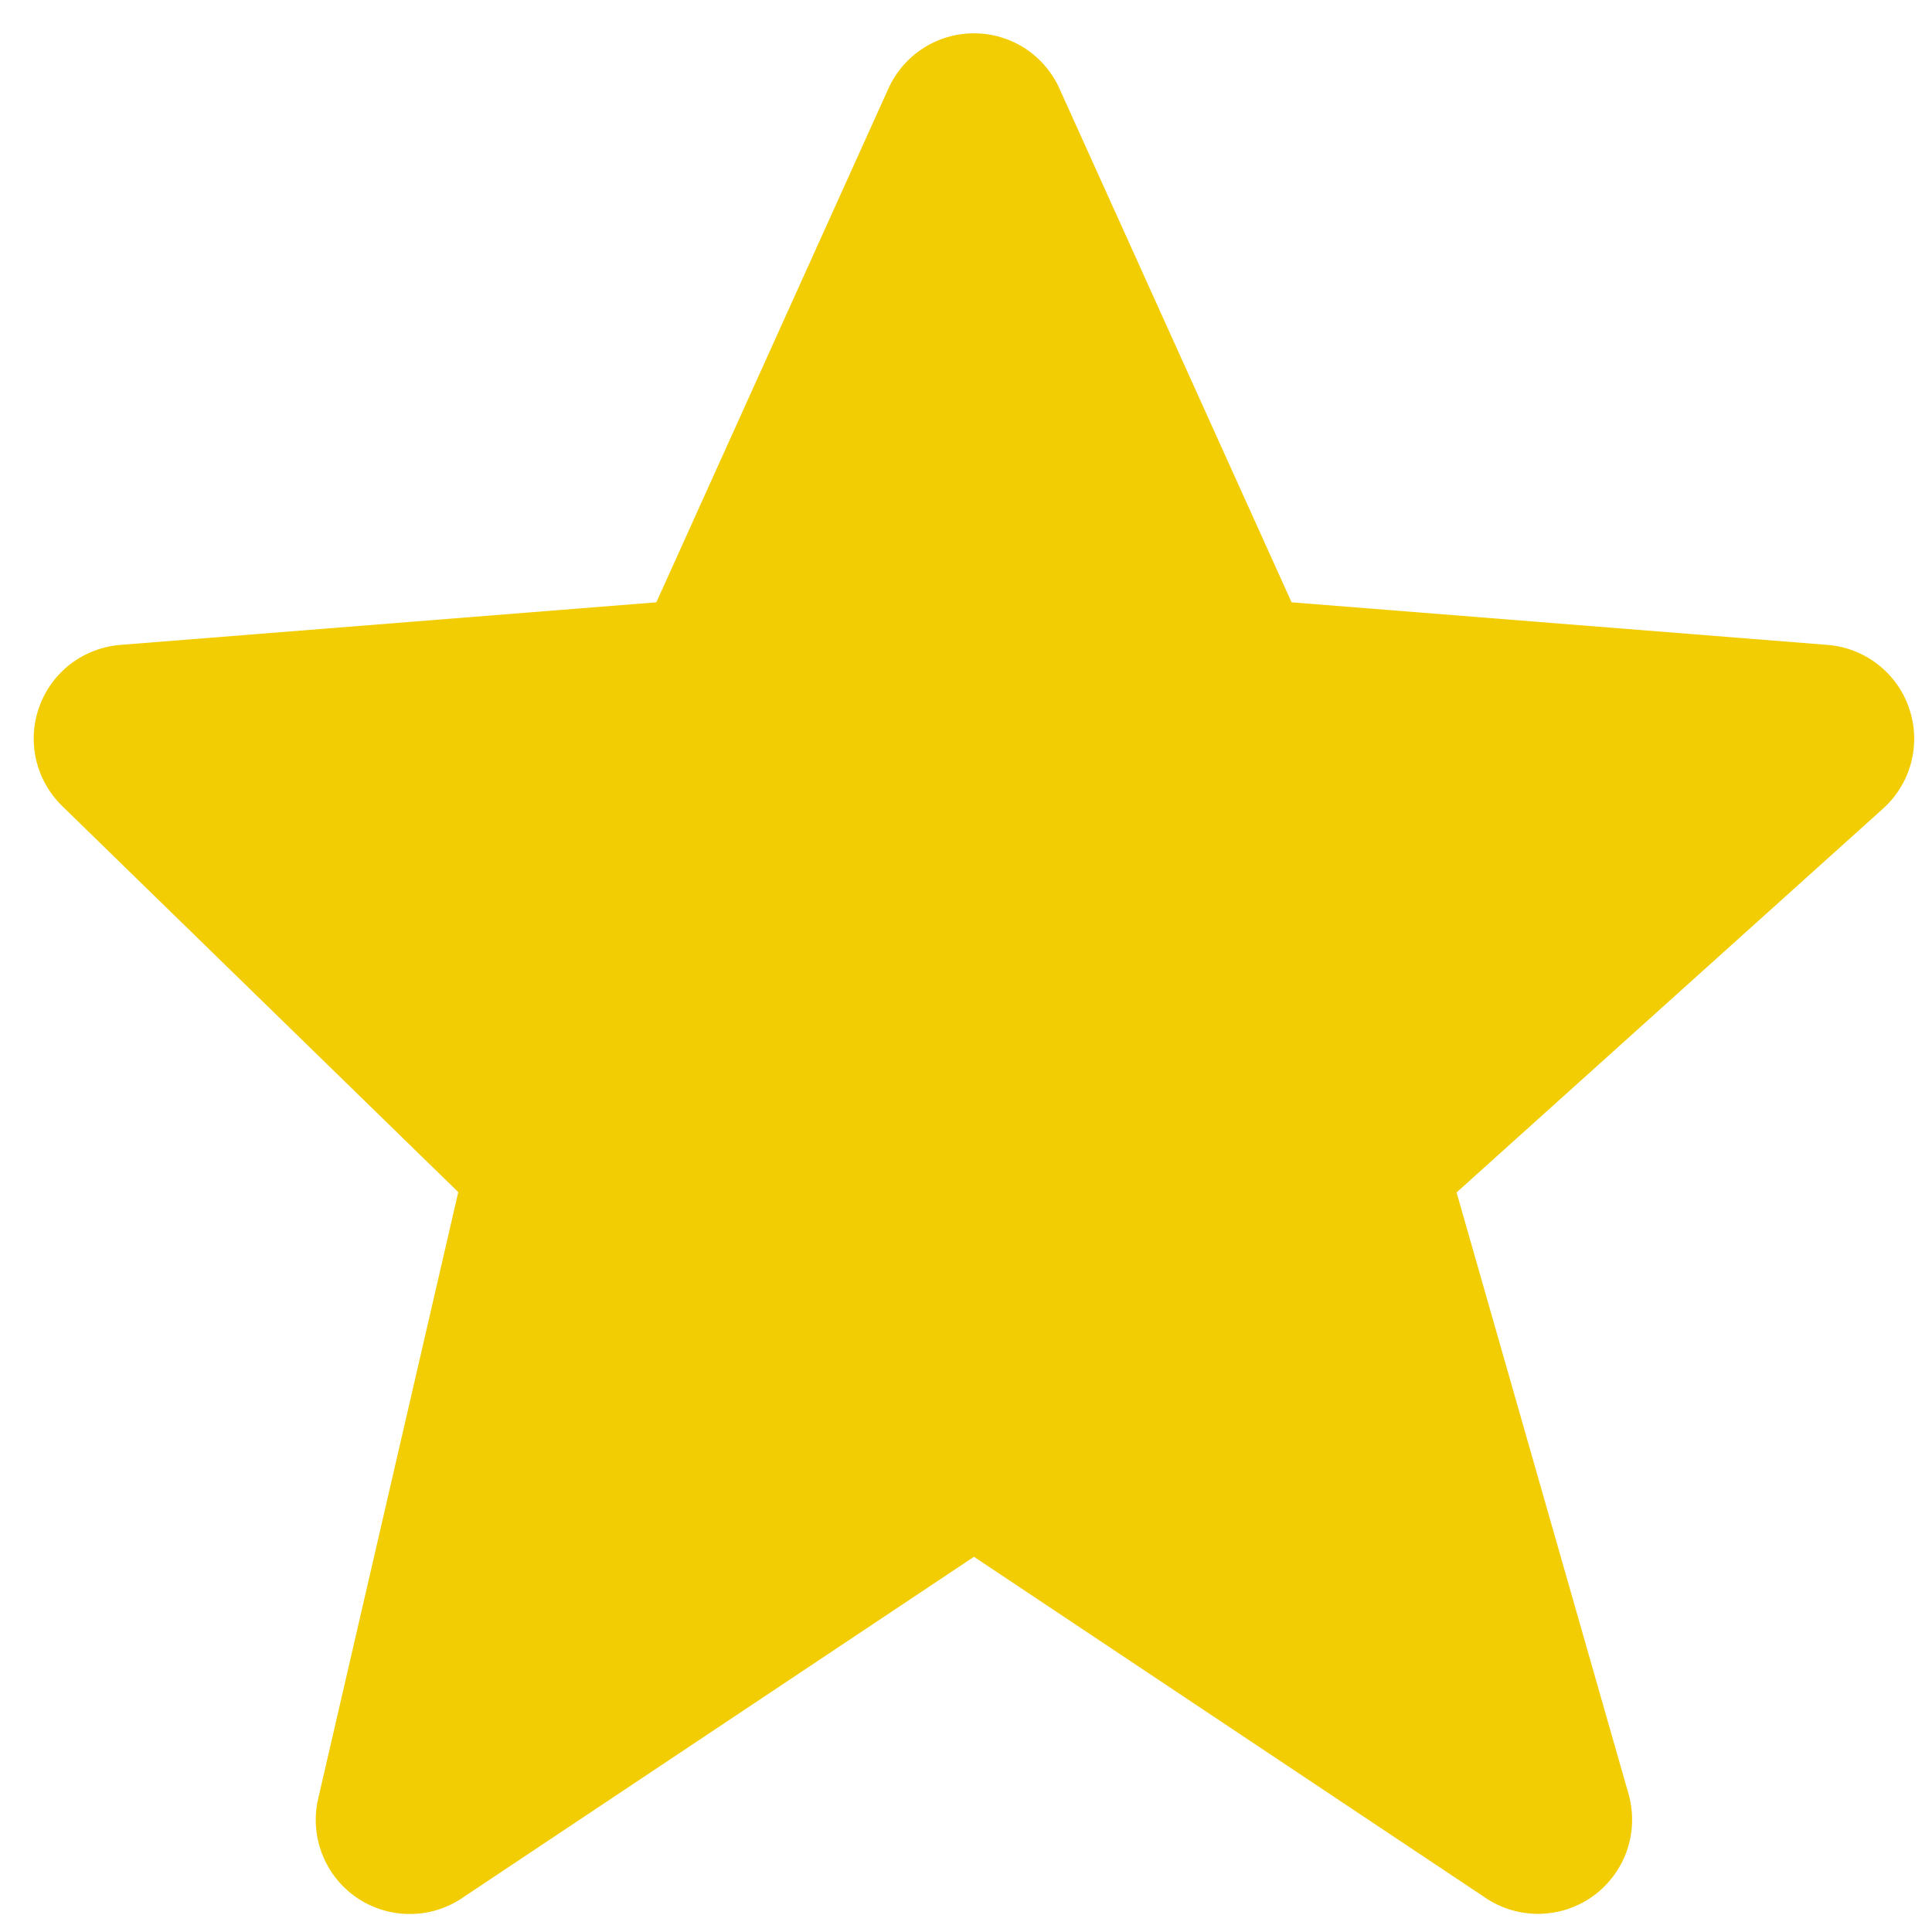 <svg width="25" height="25" viewBox="0 0 25 25" fill="none" xmlns="http://www.w3.org/2000/svg">
<path d="M24.705 9.168C24.629 8.942 24.488 8.744 24.3 8.598C24.113 8.452 23.886 8.364 23.649 8.345L16.713 7.794L13.711 1.15C13.616 0.936 13.46 0.754 13.264 0.626C13.067 0.499 12.838 0.431 12.604 0.431C12.369 0.431 12.14 0.498 11.943 0.626C11.746 0.753 11.591 0.935 11.495 1.148L8.493 7.794L1.557 8.345C1.324 8.364 1.101 8.449 0.915 8.59C0.729 8.732 0.588 8.925 0.509 9.144C0.429 9.364 0.415 9.602 0.467 9.83C0.52 10.058 0.637 10.266 0.804 10.429L5.93 15.426L4.117 23.276C4.062 23.514 4.08 23.762 4.168 23.99C4.256 24.217 4.41 24.413 4.611 24.552C4.811 24.69 5.049 24.765 5.293 24.767C5.537 24.769 5.776 24.698 5.978 24.562L12.603 20.145L19.228 24.562C19.435 24.7 19.68 24.77 19.928 24.765C20.177 24.759 20.418 24.678 20.619 24.532C20.82 24.385 20.971 24.18 21.053 23.945C21.134 23.71 21.141 23.456 21.074 23.216L18.848 15.43L24.367 10.463C24.729 10.137 24.861 9.629 24.705 9.168Z" fill="#F3CD03"/>
</svg>
